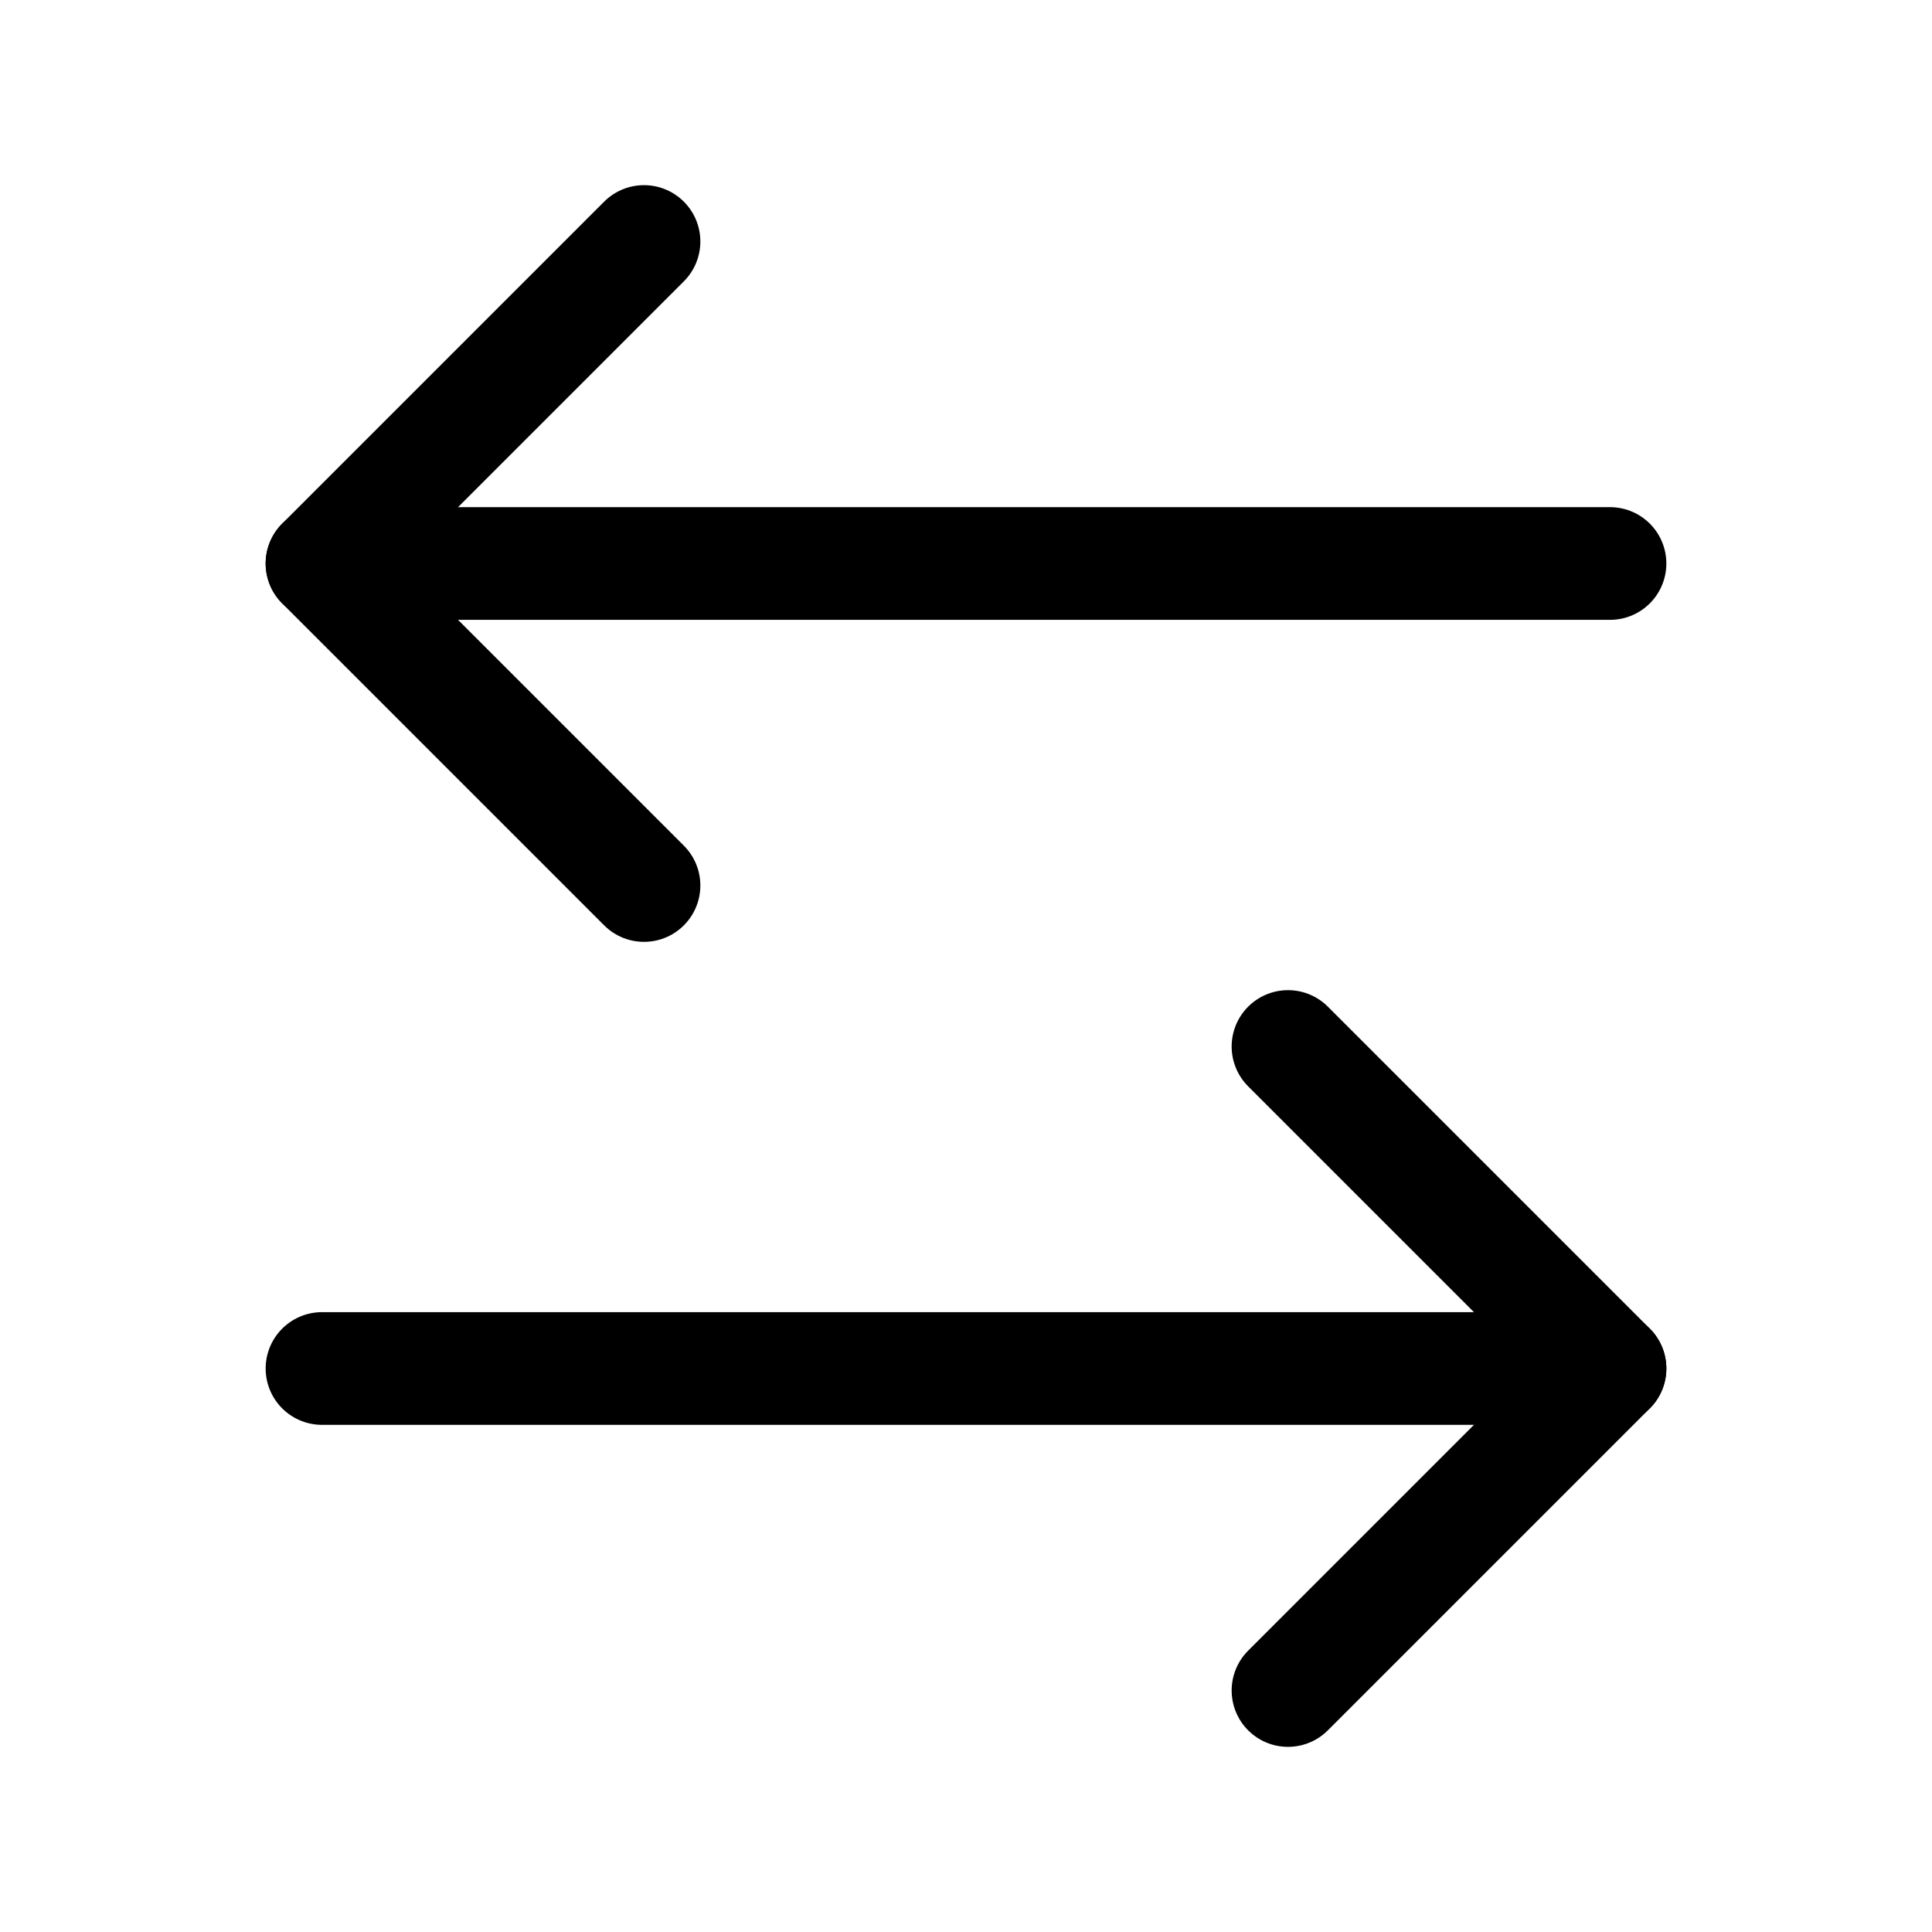 <svg
  xmlns="http://www.w3.org/2000/svg"
  width="24"
  height="24"
  viewBox="0 0 24 24"
  fill="none"
  stroke="currentColor"
  stroke-width="1.4"
  stroke-linecap="round"
  stroke-linejoin="round"
>
  <path d="M8 3 4 7l4 4"  vector-effect="non-scaling-stroke"/>
  <path d="M4 7h16"  vector-effect="non-scaling-stroke"/>
  <path d="m16 21 4-4-4-4"  vector-effect="non-scaling-stroke"/>
  <path d="M20 17H4"  vector-effect="non-scaling-stroke"/>
</svg>
